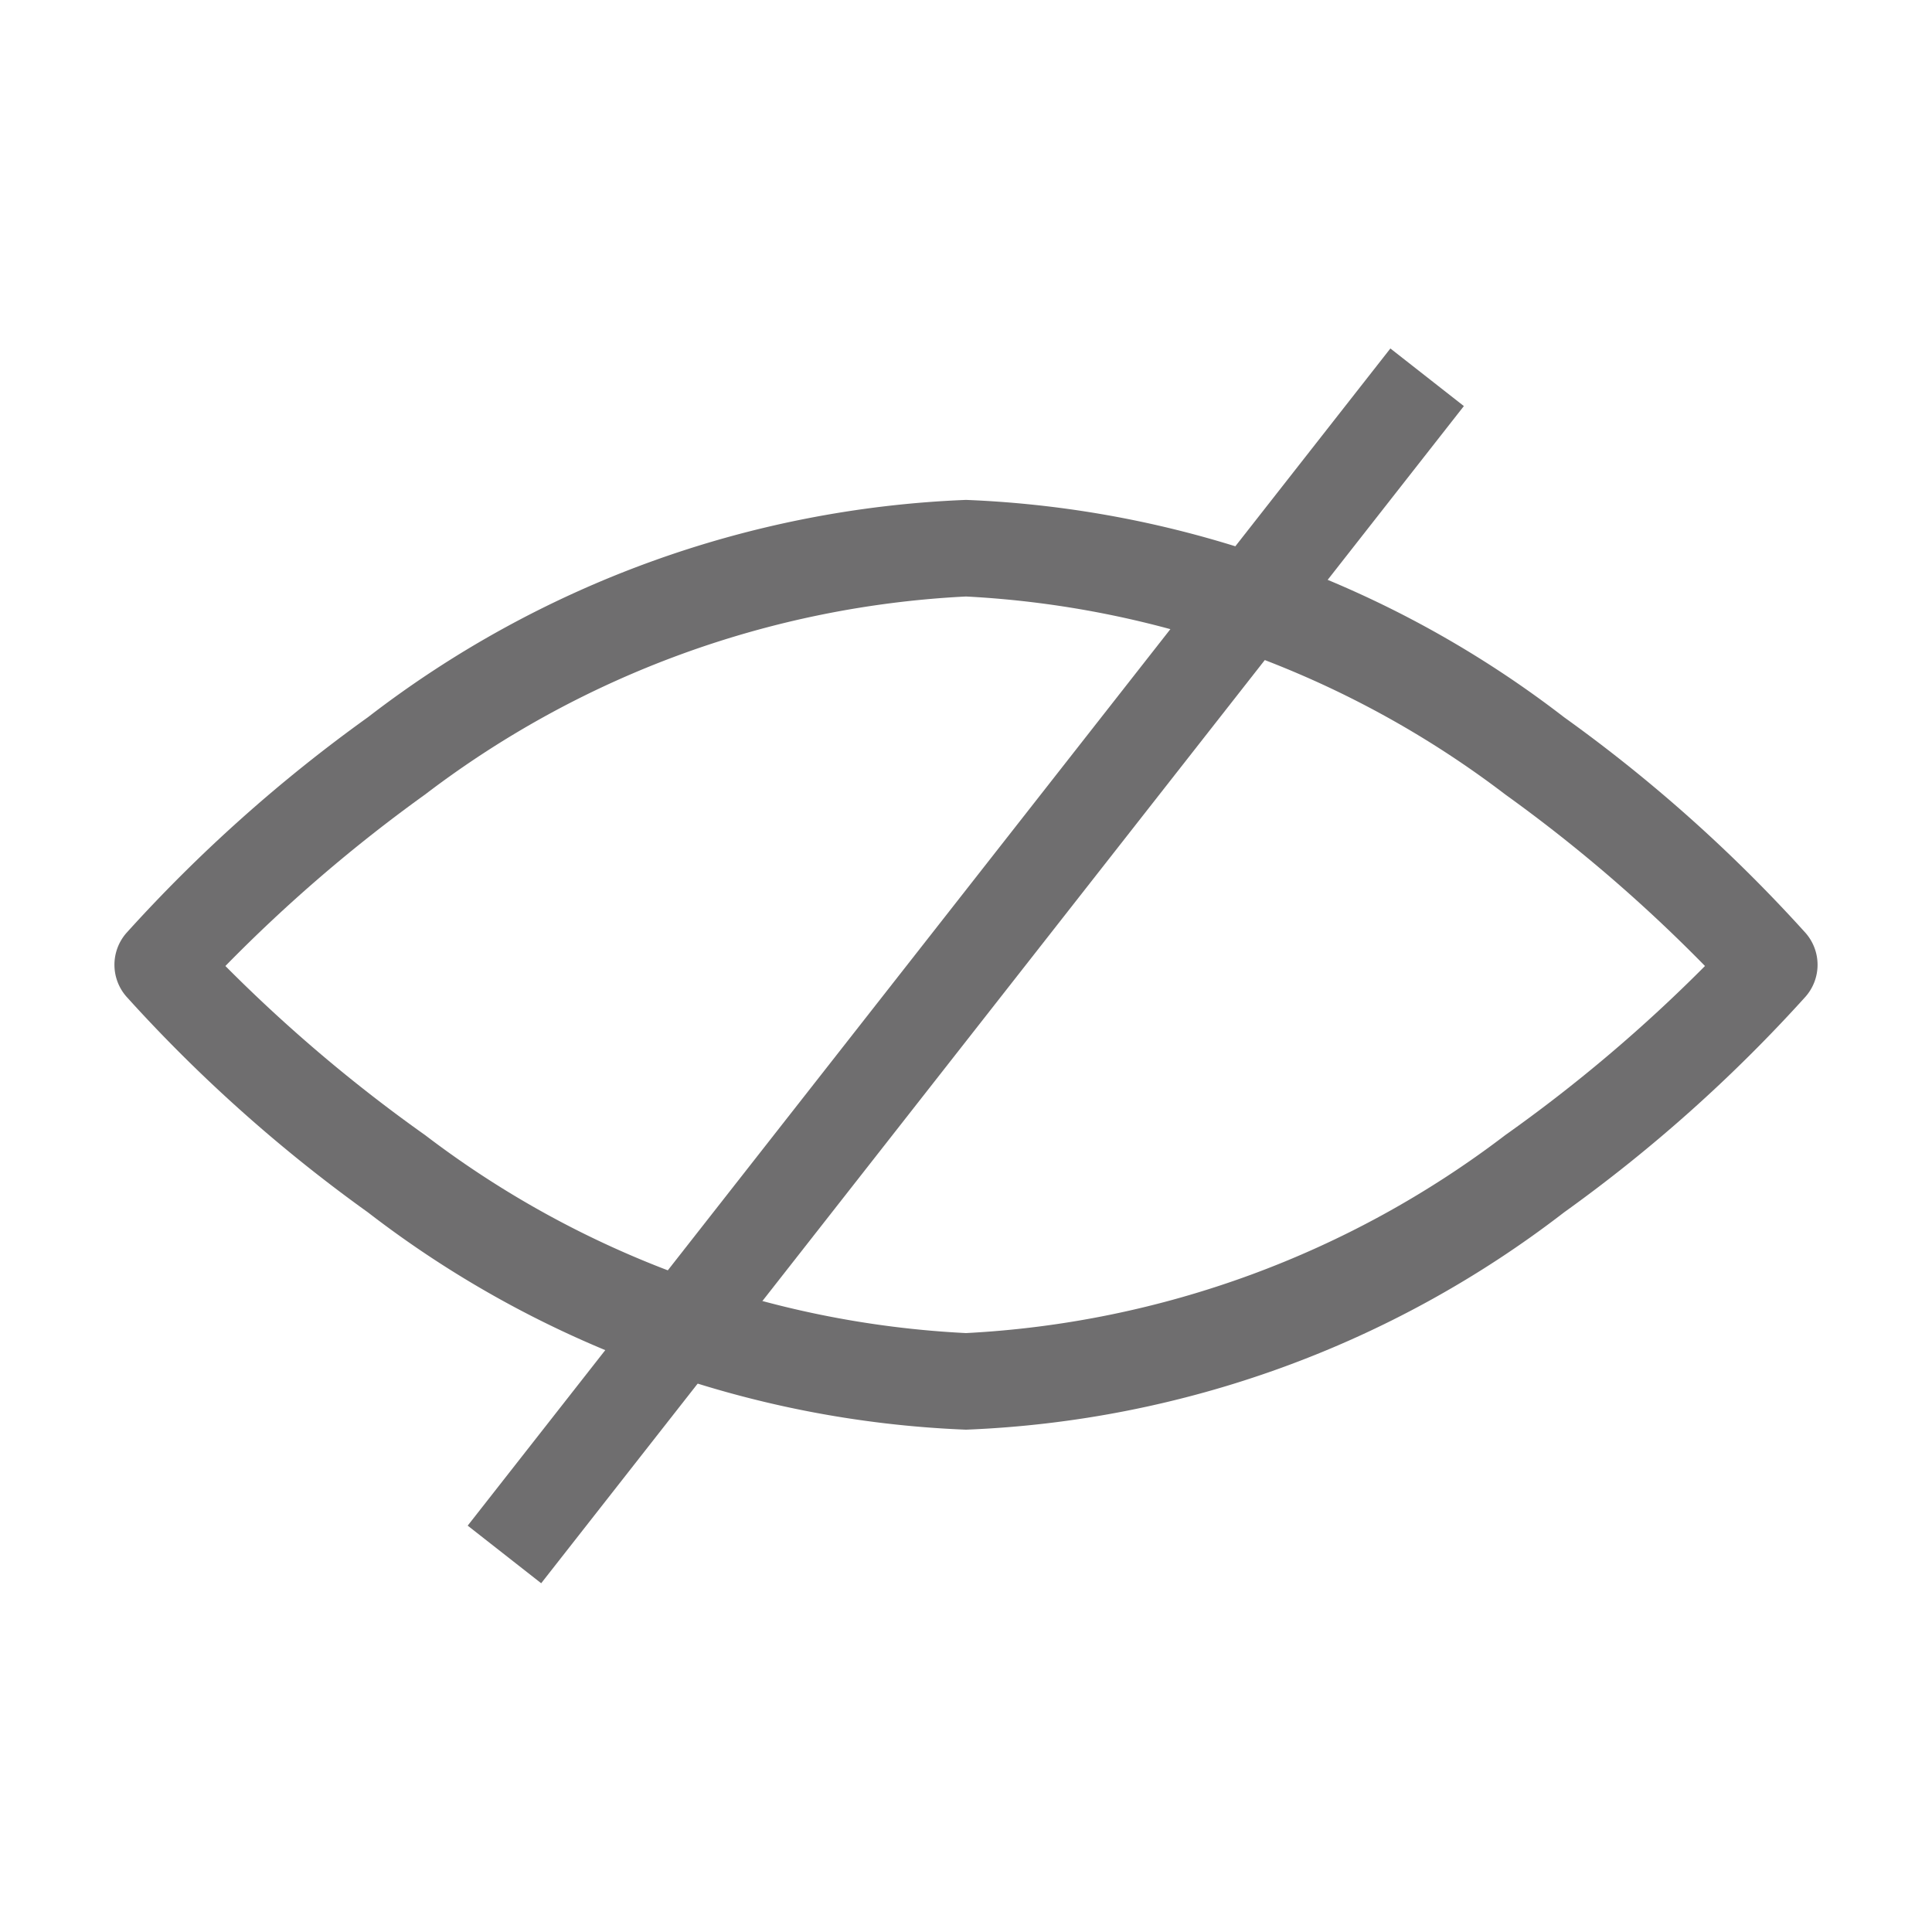 <svg id="Layer_1" data-name="Layer 1" xmlns="http://www.w3.org/2000/svg" viewBox="0 0 24 24"><defs><style>.cls-1{fill:#6f6e6f;}</style></defs><title>Trends_Icons</title><path class="cls-1" d="M12,17.76a13,13,0,0,1-7.43-2.7,18.79,18.79,0,0,1-3-2.68.6.6,0,0,1,0-.79,18.79,18.79,0,0,1,3-2.68A13,13,0,0,1,12,6.21a13,13,0,0,1,7.43,2.7,18.79,18.79,0,0,1,3,2.68.6.6,0,0,1,0,.79,18.79,18.79,0,0,1-3,2.68A13,13,0,0,1,12,17.76ZM2.8,12A18.93,18.93,0,0,0,5.28,14.1,12.07,12.07,0,0,0,12,16.56,12.07,12.07,0,0,0,18.7,14.1,18.94,18.94,0,0,0,21.18,12,18.94,18.94,0,0,0,18.7,9.87,12.07,12.07,0,0,0,12,7.41,12.07,12.07,0,0,0,5.28,9.87,18.94,18.94,0,0,0,2.8,12Zm0,0"/><rect class="cls-1" x="2.71" y="11.42" width="18.58" height="1.16" transform="translate(-4.85 14.04) rotate(-51.91)"/></svg>